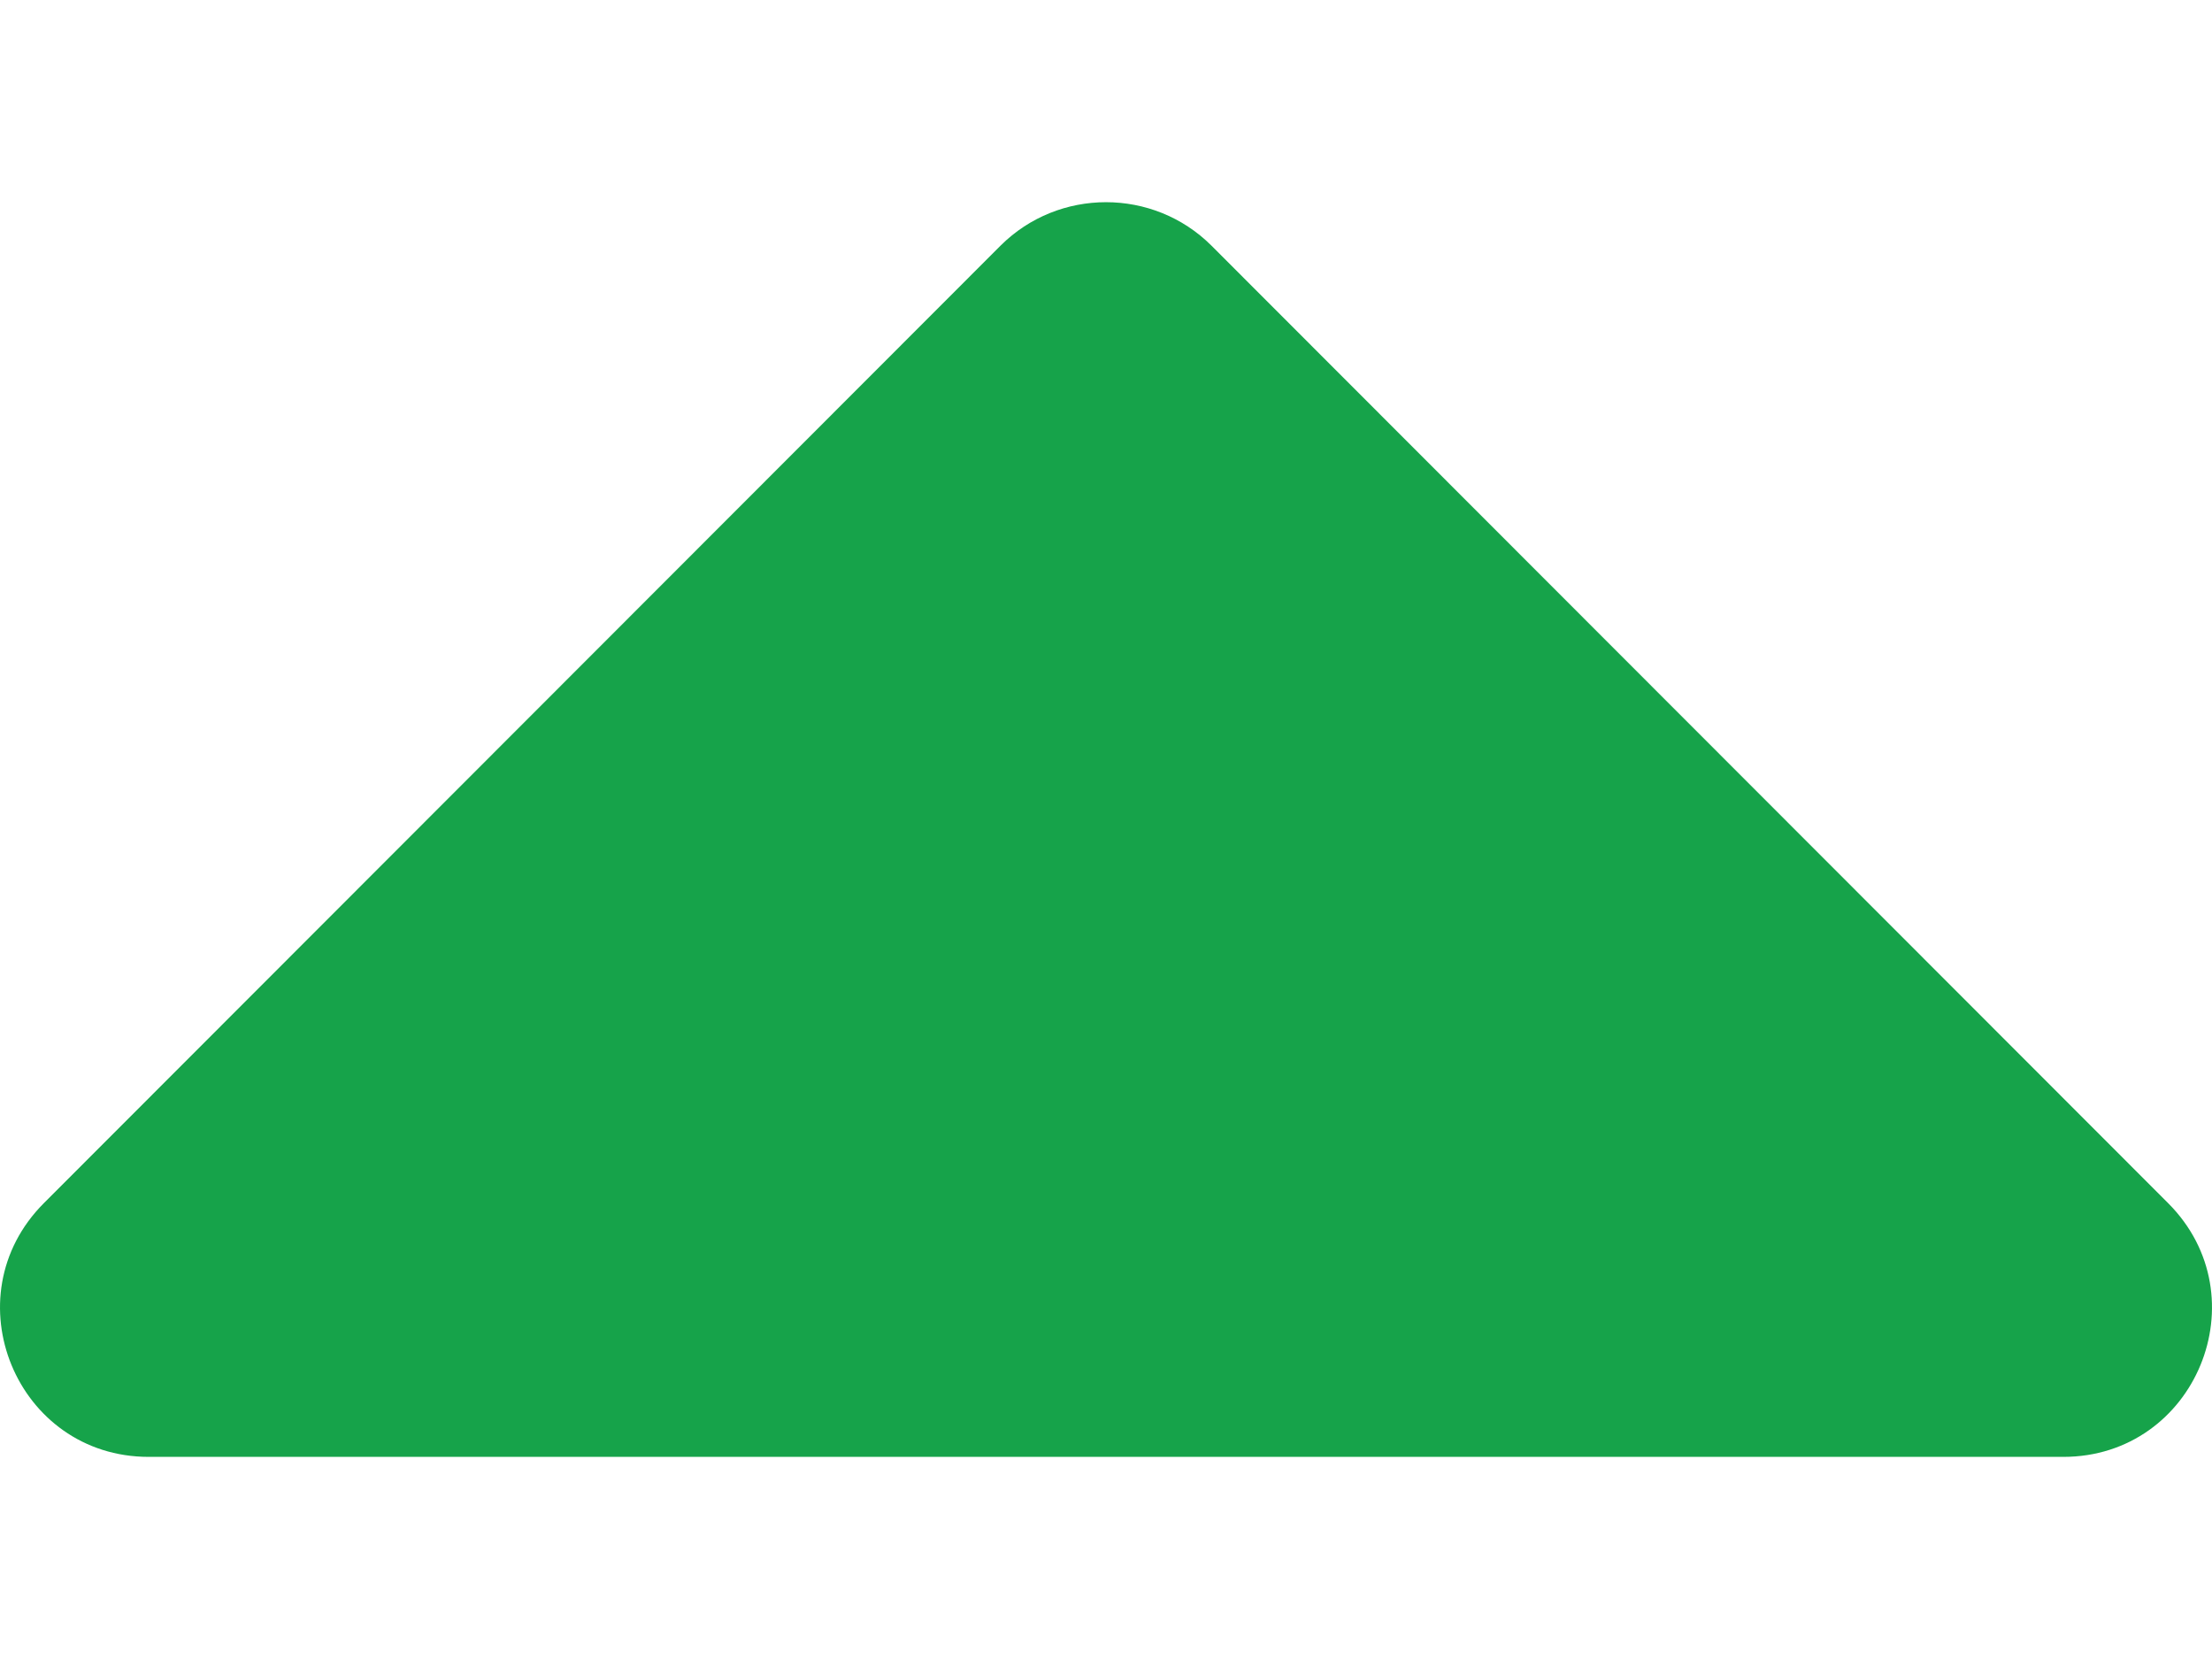 <svg width="8" height="6" viewBox="0 0 8 6" fill="none" xmlns="http://www.w3.org/2000/svg">
<path d="M7.462 5.269L0.538 5.269C0.059 5.269 -0.18 4.69 0.159 4.351L3.619 0.888C3.829 0.679 4.171 0.679 4.381 0.888L7.841 4.351C8.18 4.69 7.941 5.269 7.462 5.269Z" fill="#16A34A"/>
</svg>
